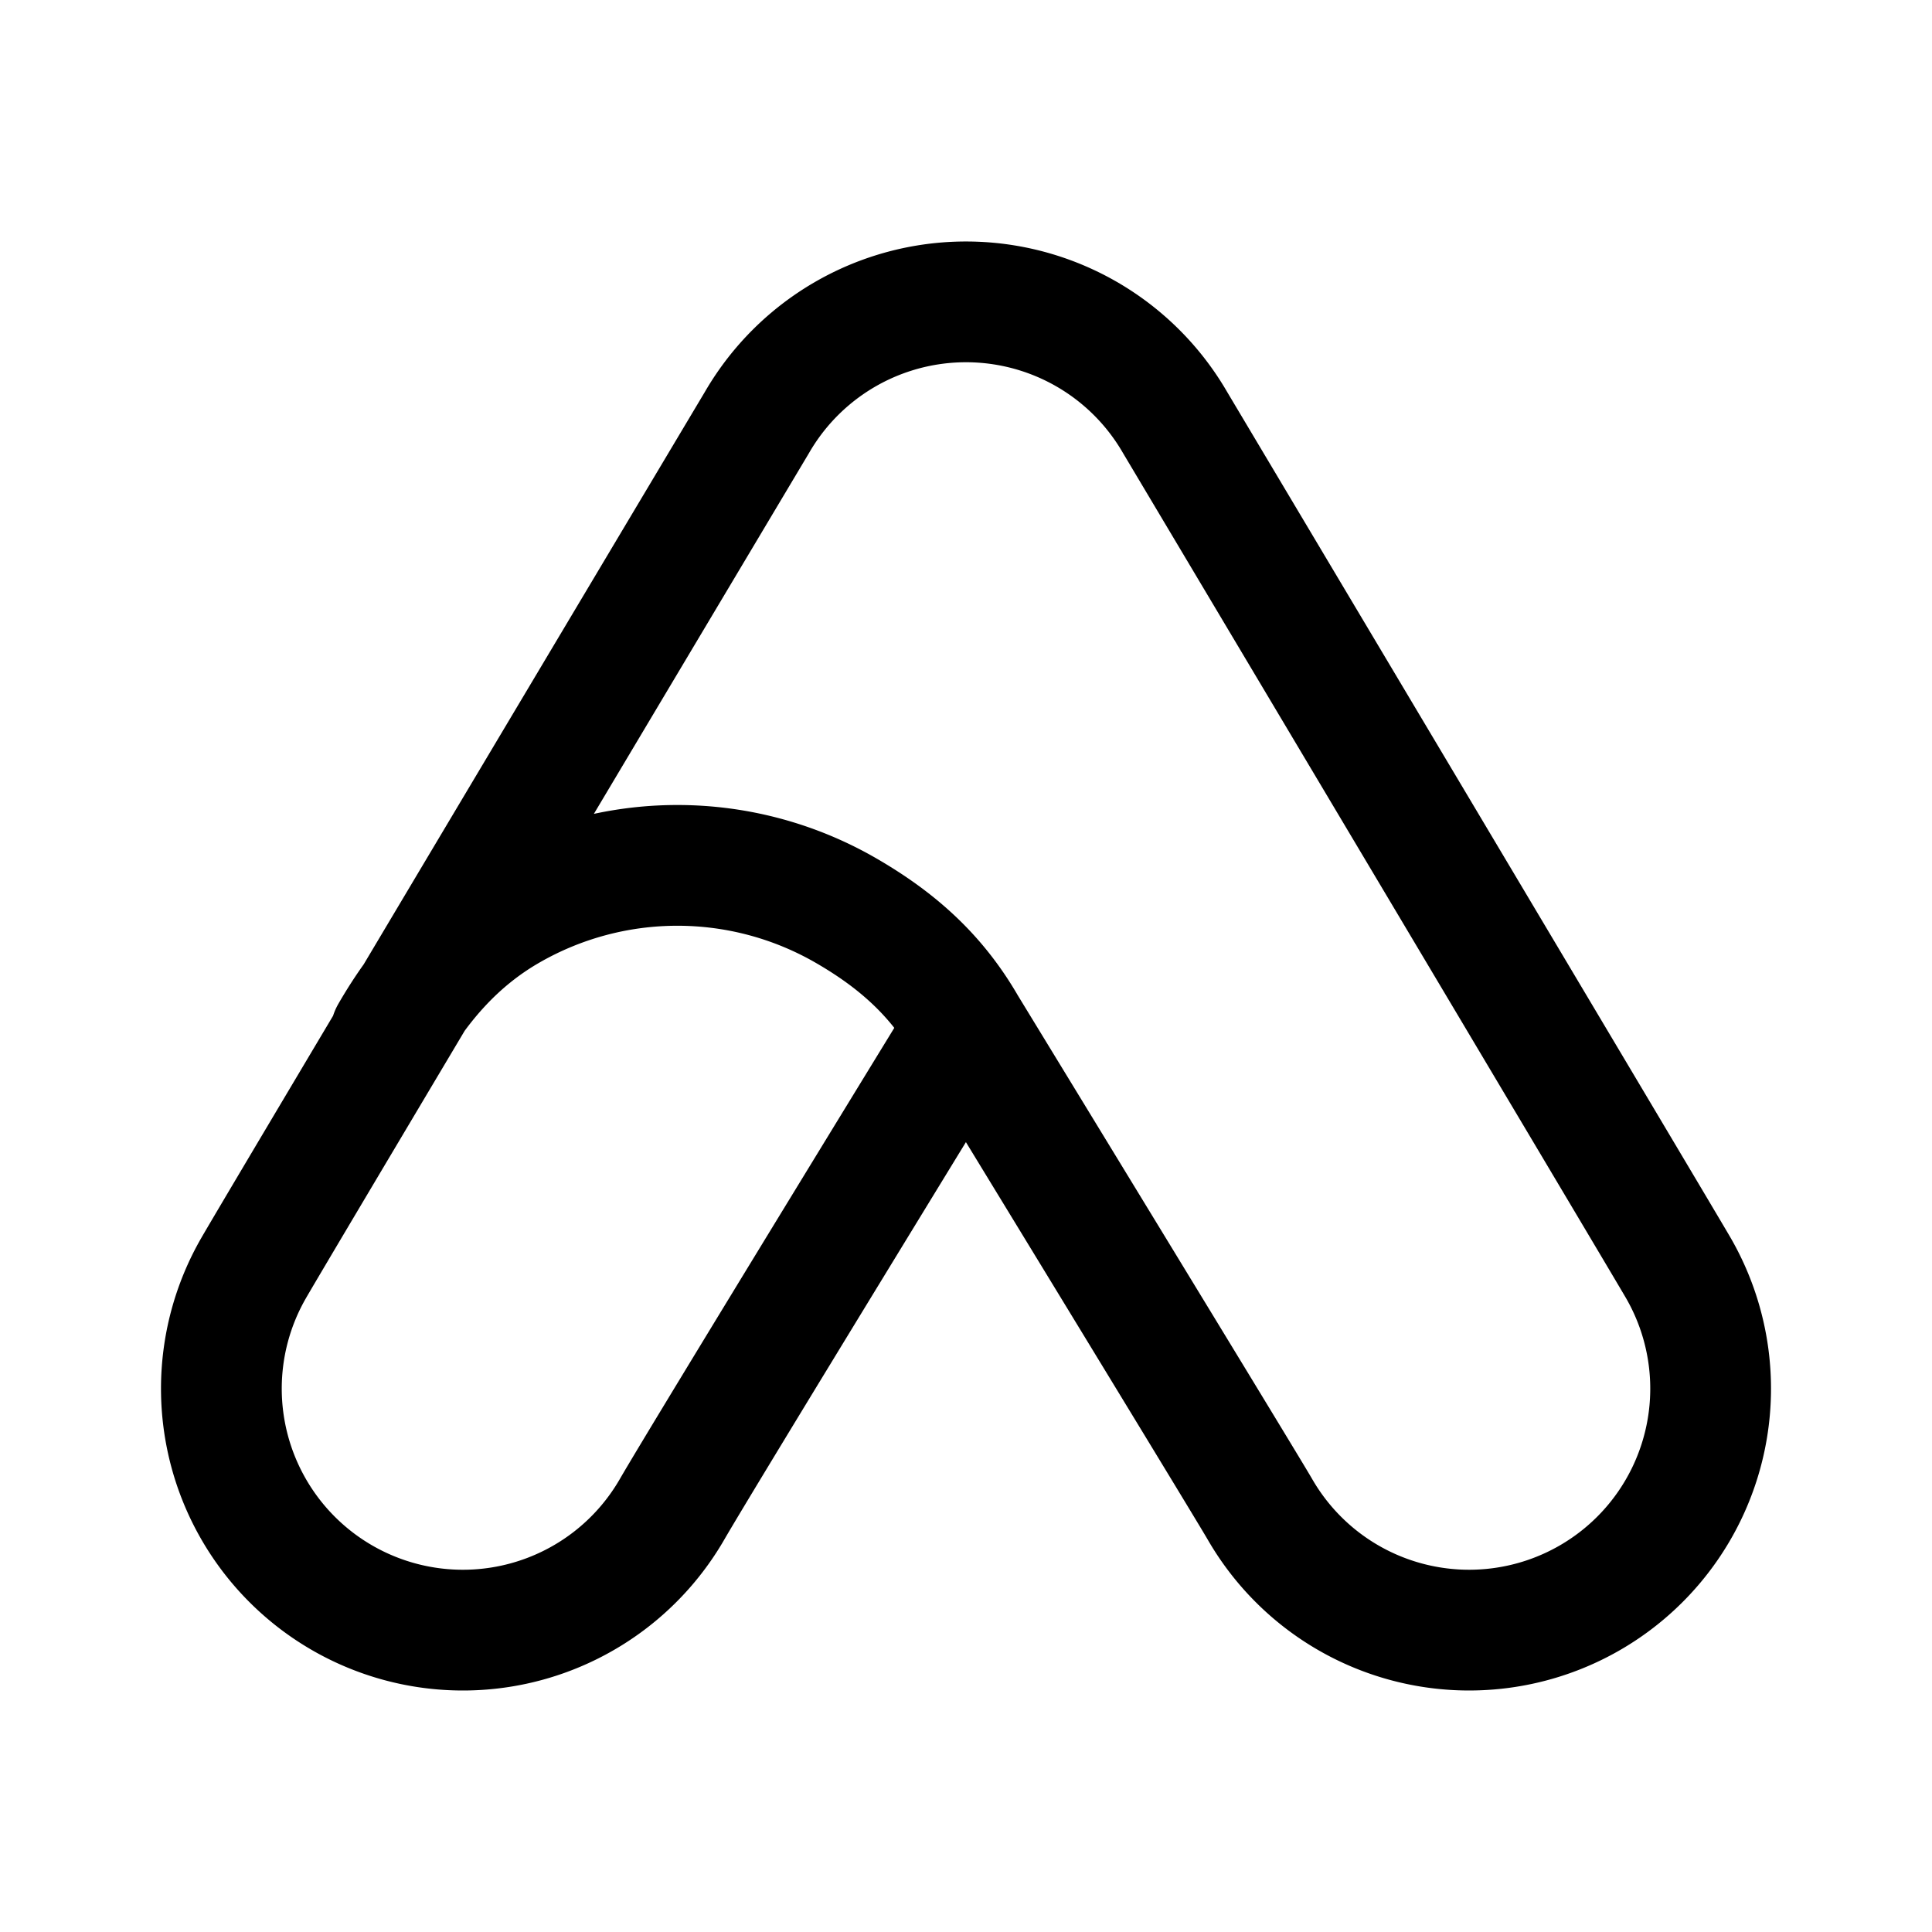 <svg width="192" height="192" viewBox="0 0 192 192" fill="none" xmlns="http://www.w3.org/2000/svg"><path d="M96 102s27.64 45.271 29.215 48a23.992 23.992 0 0 0 14.573 11.182A24.006 24.006 0 0 0 158 158.785a23.996 23.996 0 0 0 11.795-23.918 24.009 24.009 0 0 0-3.01-8.867c-1.576-2.729-50-84-50-84a24 24 0 0 0-41.57 0s-46.817 78.488-50 84a24 24 0 0 0 41.57 24C69.967 144.488 96 102 96 102Zm0 0c-2.94-5.093-6.84-8.572-11.932-11.512a33.5 33.5 0 0 0-33.5 0c-5.093 2.94-8.81 7.188-11.75 12.28" stroke="#000" stroke-width="12" stroke-linecap="round" stroke-linejoin="round"/></svg>